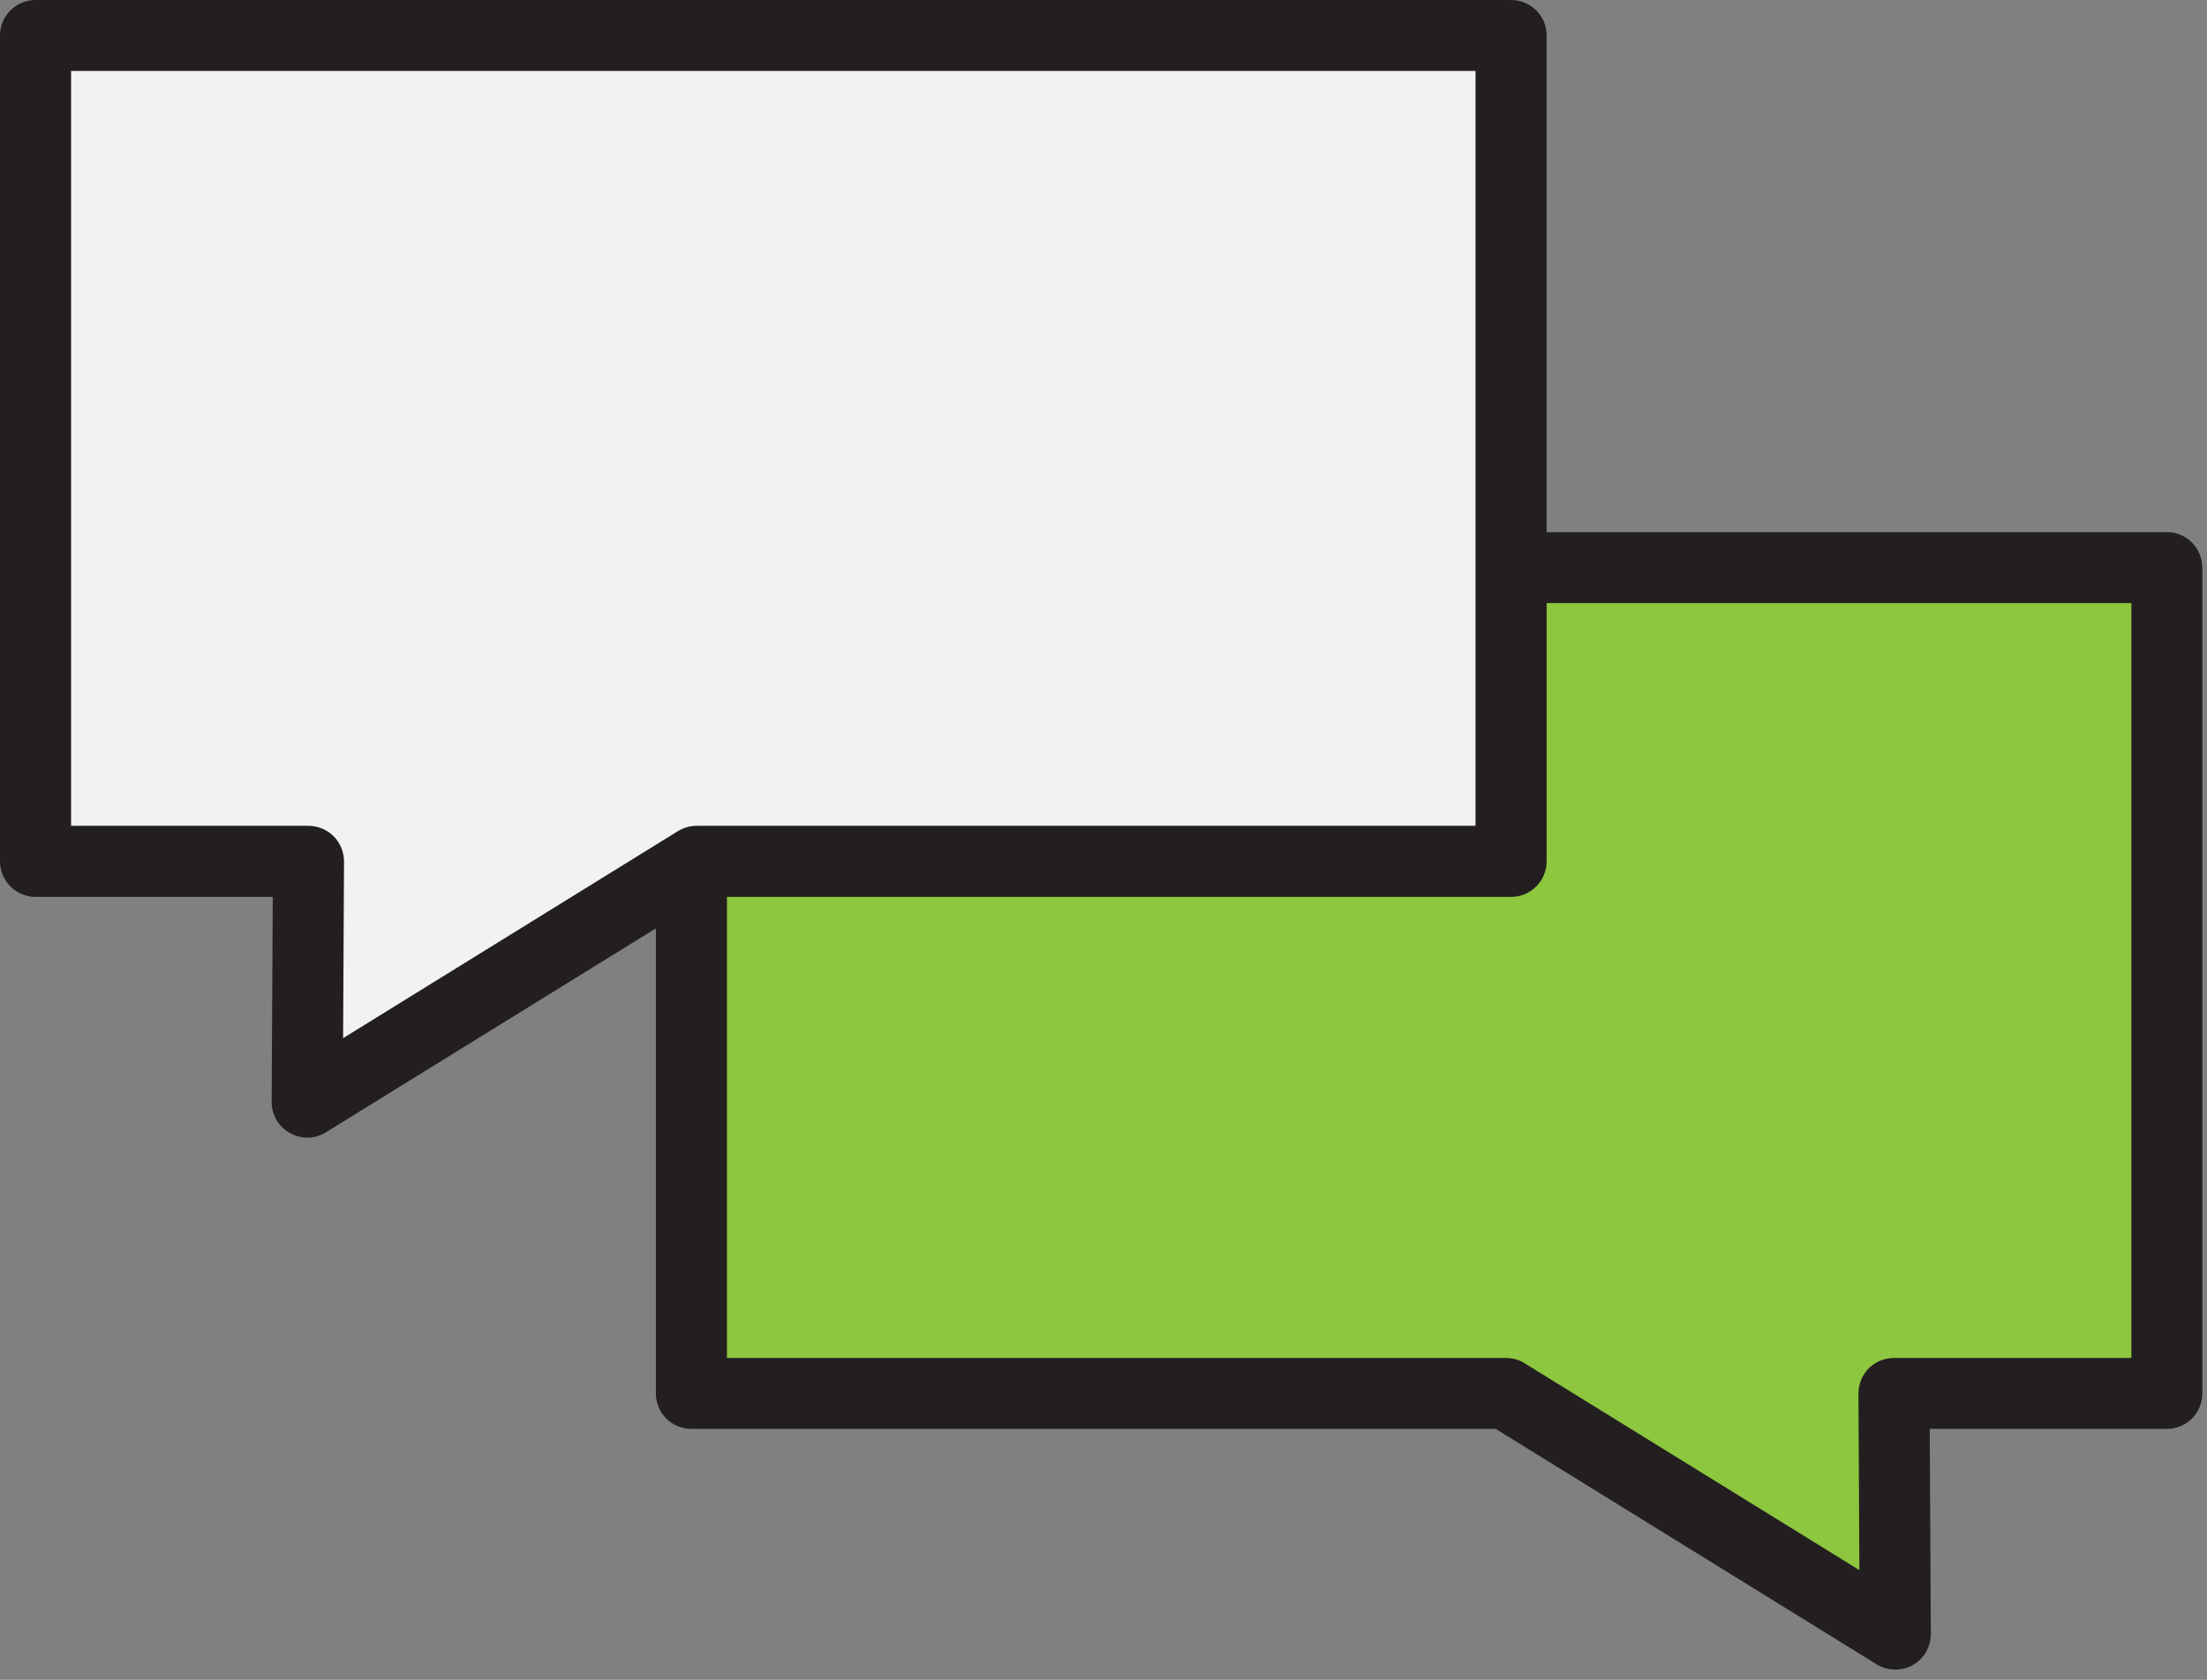 <?xml version="1.0" encoding="UTF-8" standalone="no"?><!DOCTYPE svg PUBLIC "-//W3C//DTD SVG 1.1//EN" "http://www.w3.org/Graphics/SVG/1.1/DTD/svg11.dtd"><svg width="100%" height="100%" viewBox="0 0 180 137" version="1.1" xmlns="http://www.w3.org/2000/svg" xmlns:xlink="http://www.w3.org/1999/xlink" xml:space="preserve" xmlns:serif="http://www.serif.com/" style="fill-rule:evenodd;clip-rule:evenodd;stroke-linejoin:round;stroke-miterlimit:2;"><rect x="0" y="0" width="180" height="137" fill="#808080" stroke="none"/><g><path d="M123.247,46.294l53.487,-0l-0,67.35l-22.26,0l0.03,6.91l0.03,3.71l0.045,9.012l-5.603,-3.47l-2.298,-1.412l-5.152,-3.184l-1.096,-0.676l-6.083,-3.77l-0.466,-0.285l-5.768,-3.56l-1.892,-1.172l-3.41,-2.103l-66.419,0l-0,-43.123l66.855,-24.227Z" style="fill:#8dc63f;fill-rule:nonzero;"/><path d="M154.578,136.166c-0.526,-0 -1.052,-0.135 -1.533,-0.436l-31.061,-19.196l-65.594,0c-1.607,0 -2.899,-1.291 -2.899,-2.899l0,-43.108c0,-1.607 1.292,-2.898 2.899,-2.898c1.593,-0 2.899,1.291 2.899,2.898l0,40.225l63.521,-0c0.525,-0 1.066,0.135 1.517,0.42l27.322,16.883l-0.076,-14.405c0,-0.766 0.301,-1.502 0.842,-2.057c0.555,-0.541 1.291,-0.841 2.057,-0.841l19.361,-0l0,-61.568l-50.588,-0c-1.592,-0 -2.899,-1.292 -2.899,-2.884c0,-1.607 1.307,-2.899 2.899,-2.899l53.487,-0c1.592,-0 2.884,1.292 2.884,2.899l0,67.335c0,1.608 -1.292,2.899 -2.884,2.899l-19.346,0l0.09,16.718c0,1.051 -0.555,2.028 -1.472,2.553c-0.45,0.241 -0.931,0.361 -1.426,0.361" style="fill:#231f20;fill-rule:nonzero;"/><path d="M2.902,2.891l-0,67.351l22.26,0l-0.105,19.631l31.767,-19.631l66.42,0l-0,-67.351l-120.342,0Z" style="fill:#f1f2f2;fill-rule:nonzero;"/><path d="M5.798,67.351l19.361,-0c0.766,-0 1.517,0.315 2.058,0.856c0.54,0.541 0.841,1.292 0.841,2.058l-0.075,14.404l27.306,-16.883c0.466,-0.285 0.992,-0.435 1.532,-0.435l63.521,-0l-0,-61.568l-114.544,-0l-0,61.568Zm19.256,25.429c-0.481,-0 -0.977,-0.12 -1.412,-0.376c-0.931,-0.51 -1.487,-1.487 -1.487,-2.538l0.09,-16.718l-19.346,0c-1.592,0 -2.899,-1.306 -2.899,-2.898l-0,-67.366c-0,-1.592 1.307,-2.884 2.899,-2.884l120.342,0c1.607,0 2.899,1.292 2.899,2.884l-0,67.366c-0,1.592 -1.292,2.898 -2.899,2.898l-65.593,0l-31.062,19.196c-0.466,0.301 -1.007,0.436 -1.532,0.436" style="fill:#231f20;fill-rule:nonzero;"/></g></svg>